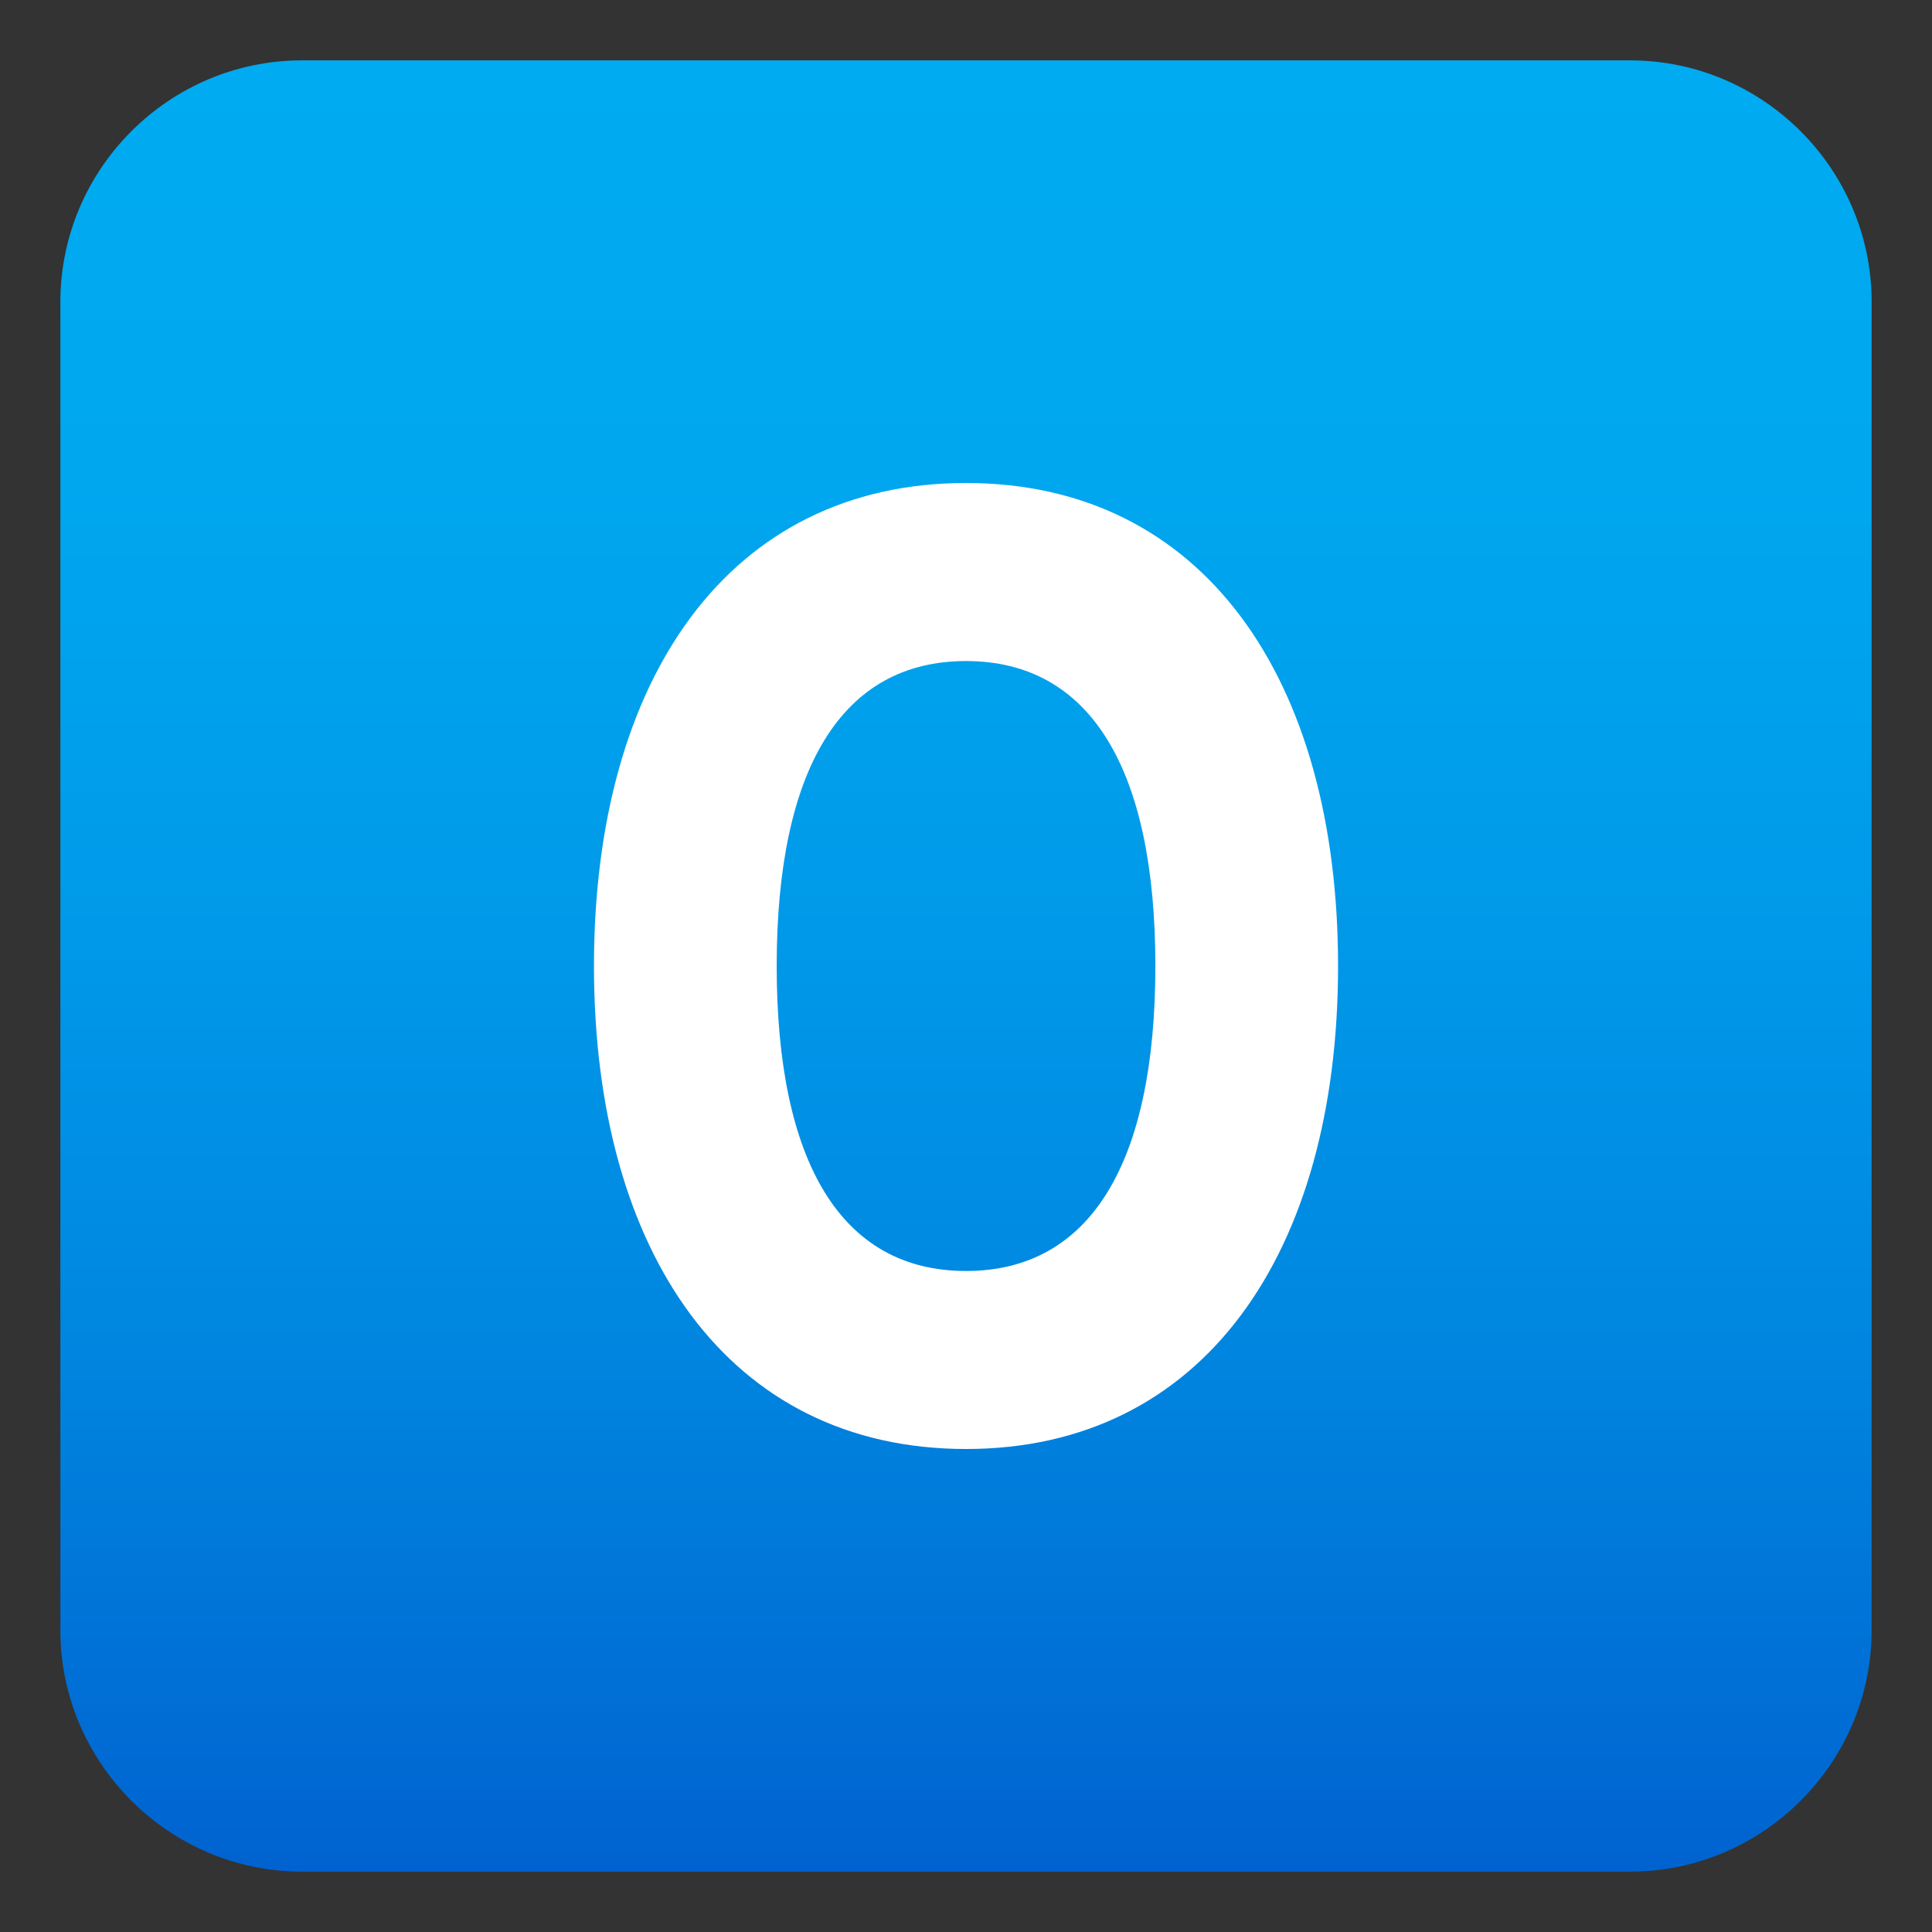 <svg enable-background="new 0 0 64 64" height="64" viewBox="0 0 64 64" width="64" xmlns="http://www.w3.org/2000/svg" xmlns:xlink="http://www.w3.org/1999/xlink"><rect x="0" y="0" width="64" height="64" fill="#333333" stroke="none"/><linearGradient id="a" gradientUnits="userSpaceOnUse" x1="32" x2="32" y1="2" y2="62.001"><stop offset="0" stop-color="#00abf1"/><stop offset=".229" stop-color="#00a7ef"/><stop offset=".467" stop-color="#009ae9"/><stop offset=".708" stop-color="#0086e0"/><stop offset=".95" stop-color="#0069d3"/><stop offset="1" stop-color="#0062d0"/></linearGradient><path d="m62 54c0 4.399-3.6 8-8 8h-44c-4.399 0-8-3.601-8-8v-44c0-4.4 3.601-8 8-8h44c4.4 0 8 3.6 8 8z" fill="url(#a)"/><path d="m19.676 32c0-9.507 4.468-16 12.325-16 7.856 0 12.324 6.493 12.324 16 0 9.508-4.468 16-12.324 16-7.857 0-12.325-6.492-12.325-16zm18.597 0c0-6.514-2.146-10.102-6.272-10.102-4.127 0-6.272 3.587-6.272 10.102s2.146 10.103 6.272 10.103 6.272-3.588 6.272-10.103z" fill="#fff"/></svg>